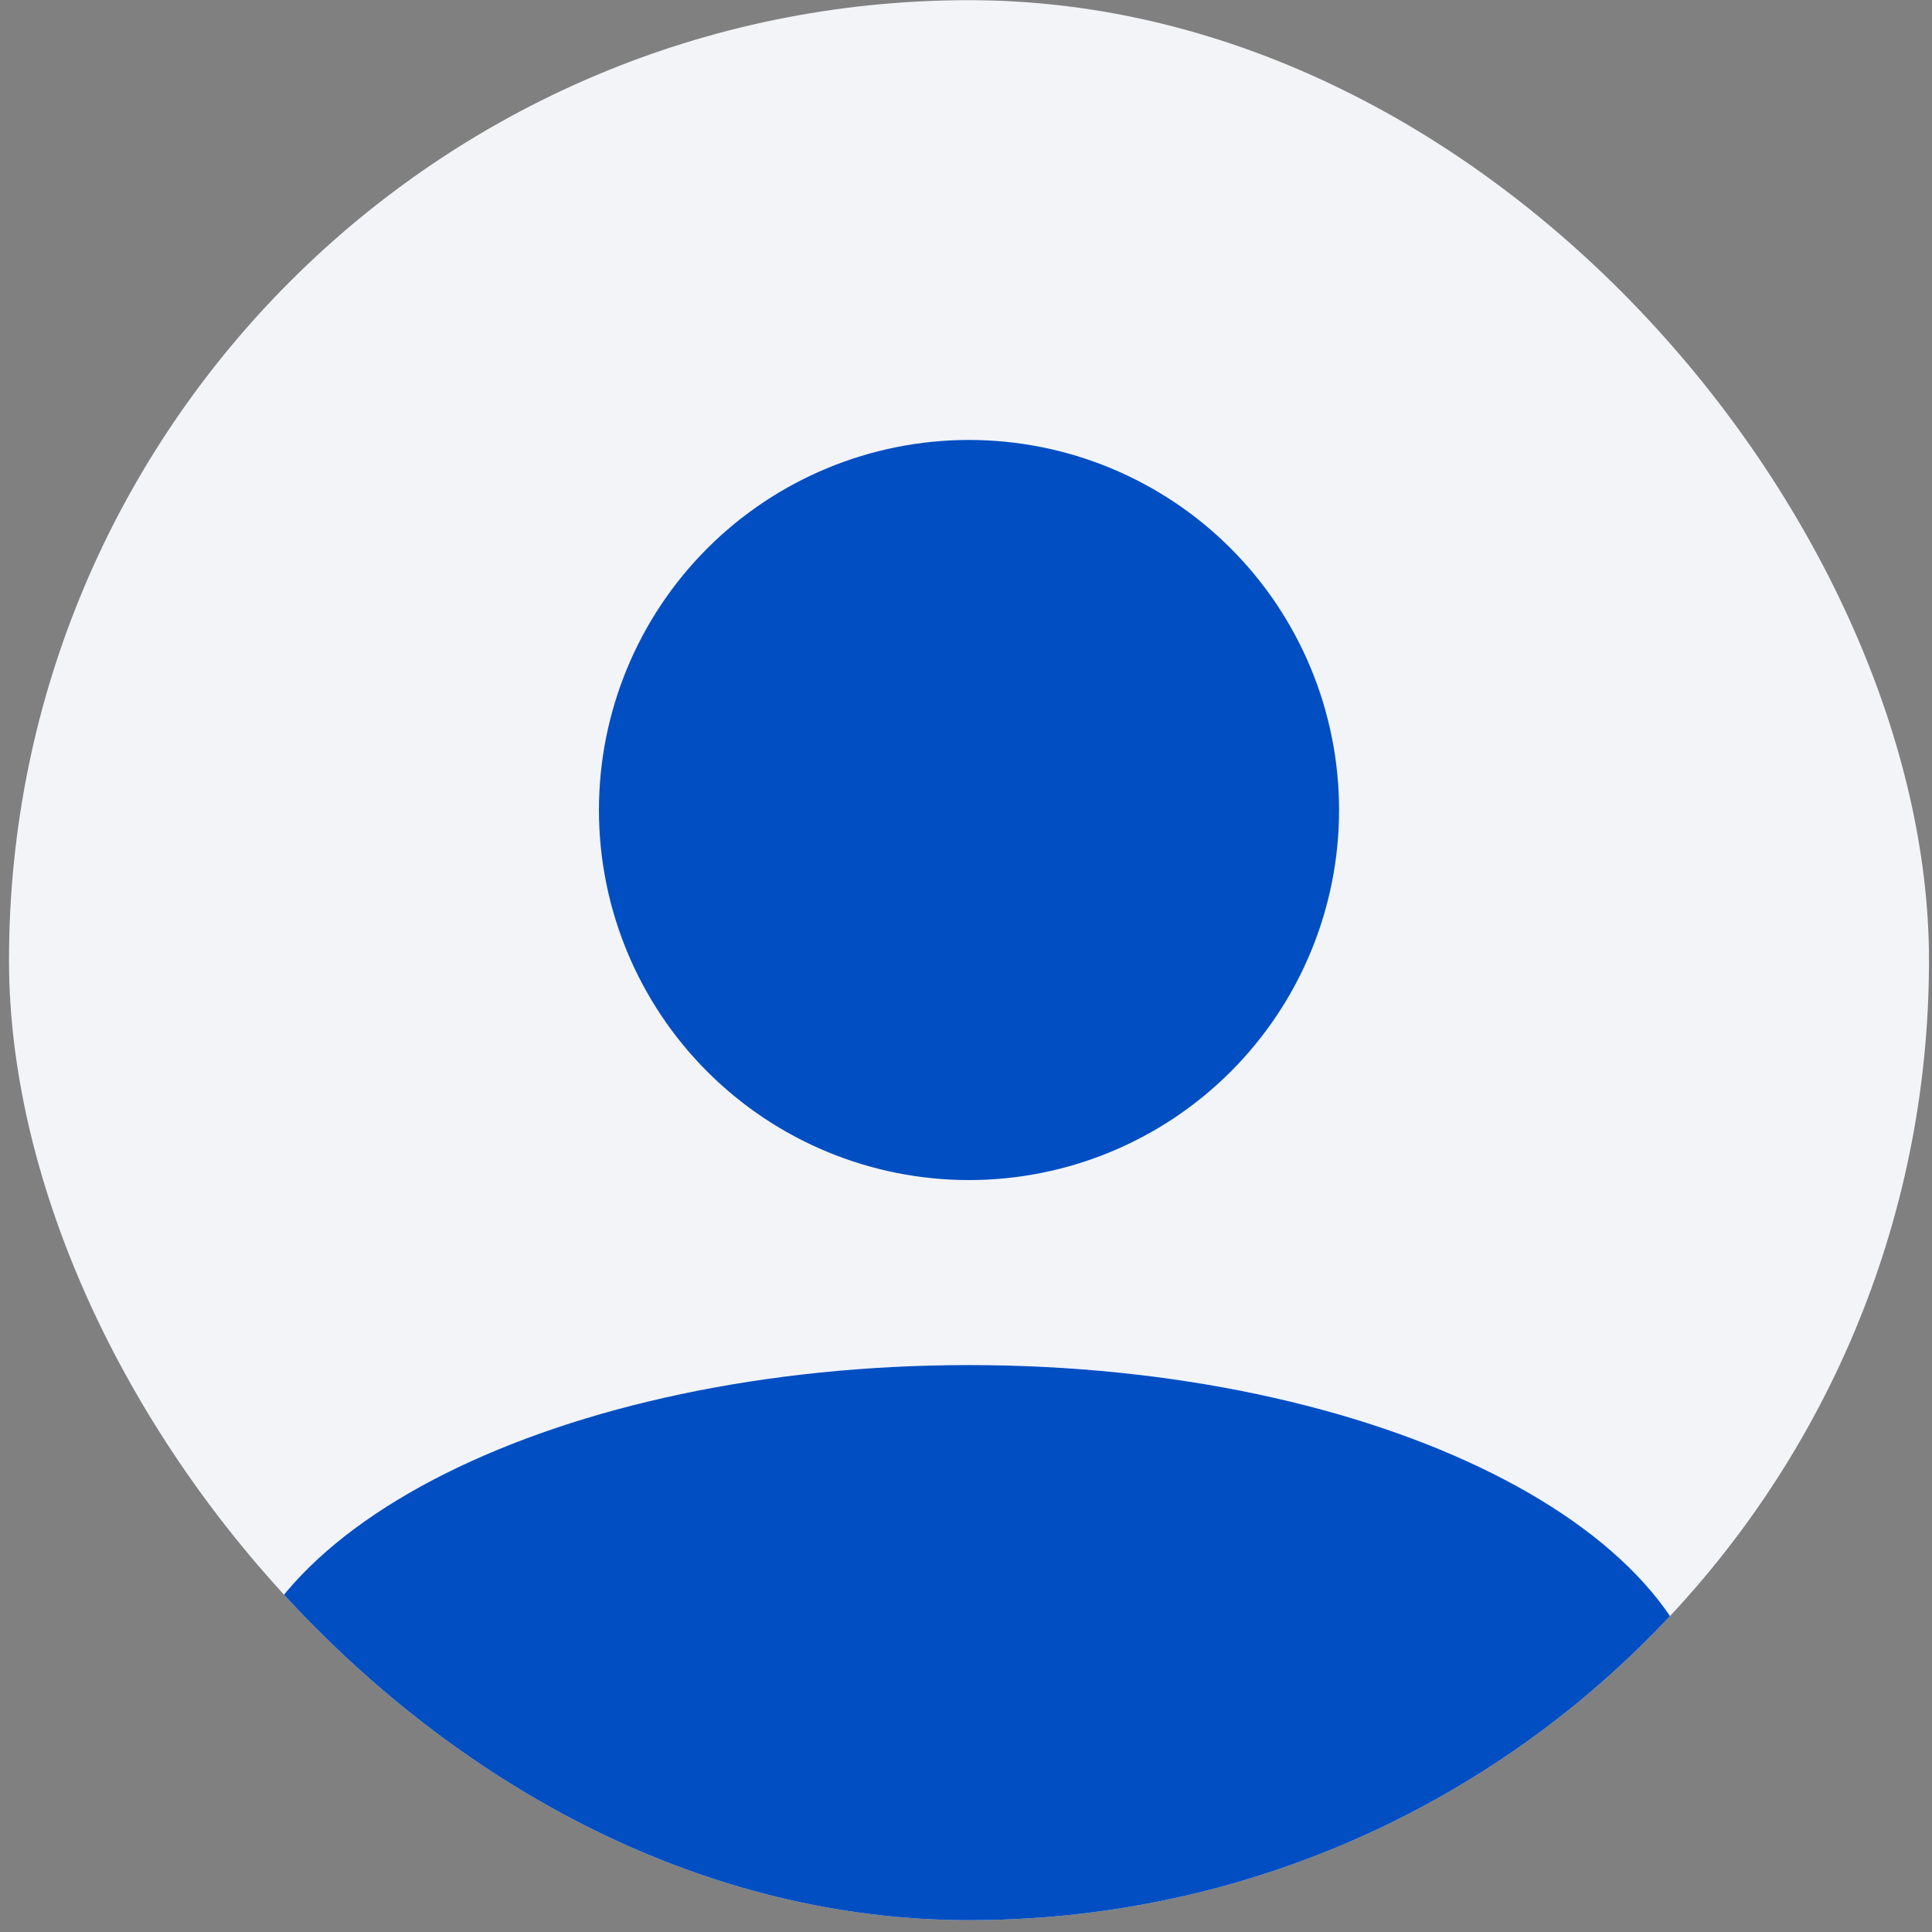 <svg width="161" height="161" viewBox="0 0 161 161" fill="none" xmlns="http://www.w3.org/2000/svg">
<rect x="0" y="0" width="161" height="161" fill="#808080" stroke="none"/>
<g clip-path="url(#clip0_612_8138)">
<rect x="0.75" y="0.015" width="160" height="160" rx="80" fill="#F2F4F8"/>
<path d="M80.75 36.663C88.928 36.663 96.772 39.912 102.555 45.695C108.339 51.478 111.588 59.322 111.588 67.501C111.588 75.68 108.339 83.523 102.555 89.306C96.772 95.09 88.928 98.339 80.75 98.339C72.571 98.339 64.727 95.09 58.944 89.306C53.161 83.523 49.912 75.68 49.912 67.501C49.912 59.322 53.161 51.478 58.944 45.695C64.727 39.912 72.571 36.663 80.75 36.663ZM80.75 113.757C114.825 113.757 142.425 127.557 142.425 144.595V160.014H19.074V144.595C19.074 127.557 46.674 113.757 80.75 113.757Z" fill="#004EC2"/>
</g>
<defs>
<clipPath id="clip0_612_8138">
<rect x="0.75" y="0.015" width="160" height="160" rx="80" fill="white"/>
</clipPath>
</defs>
</svg>
